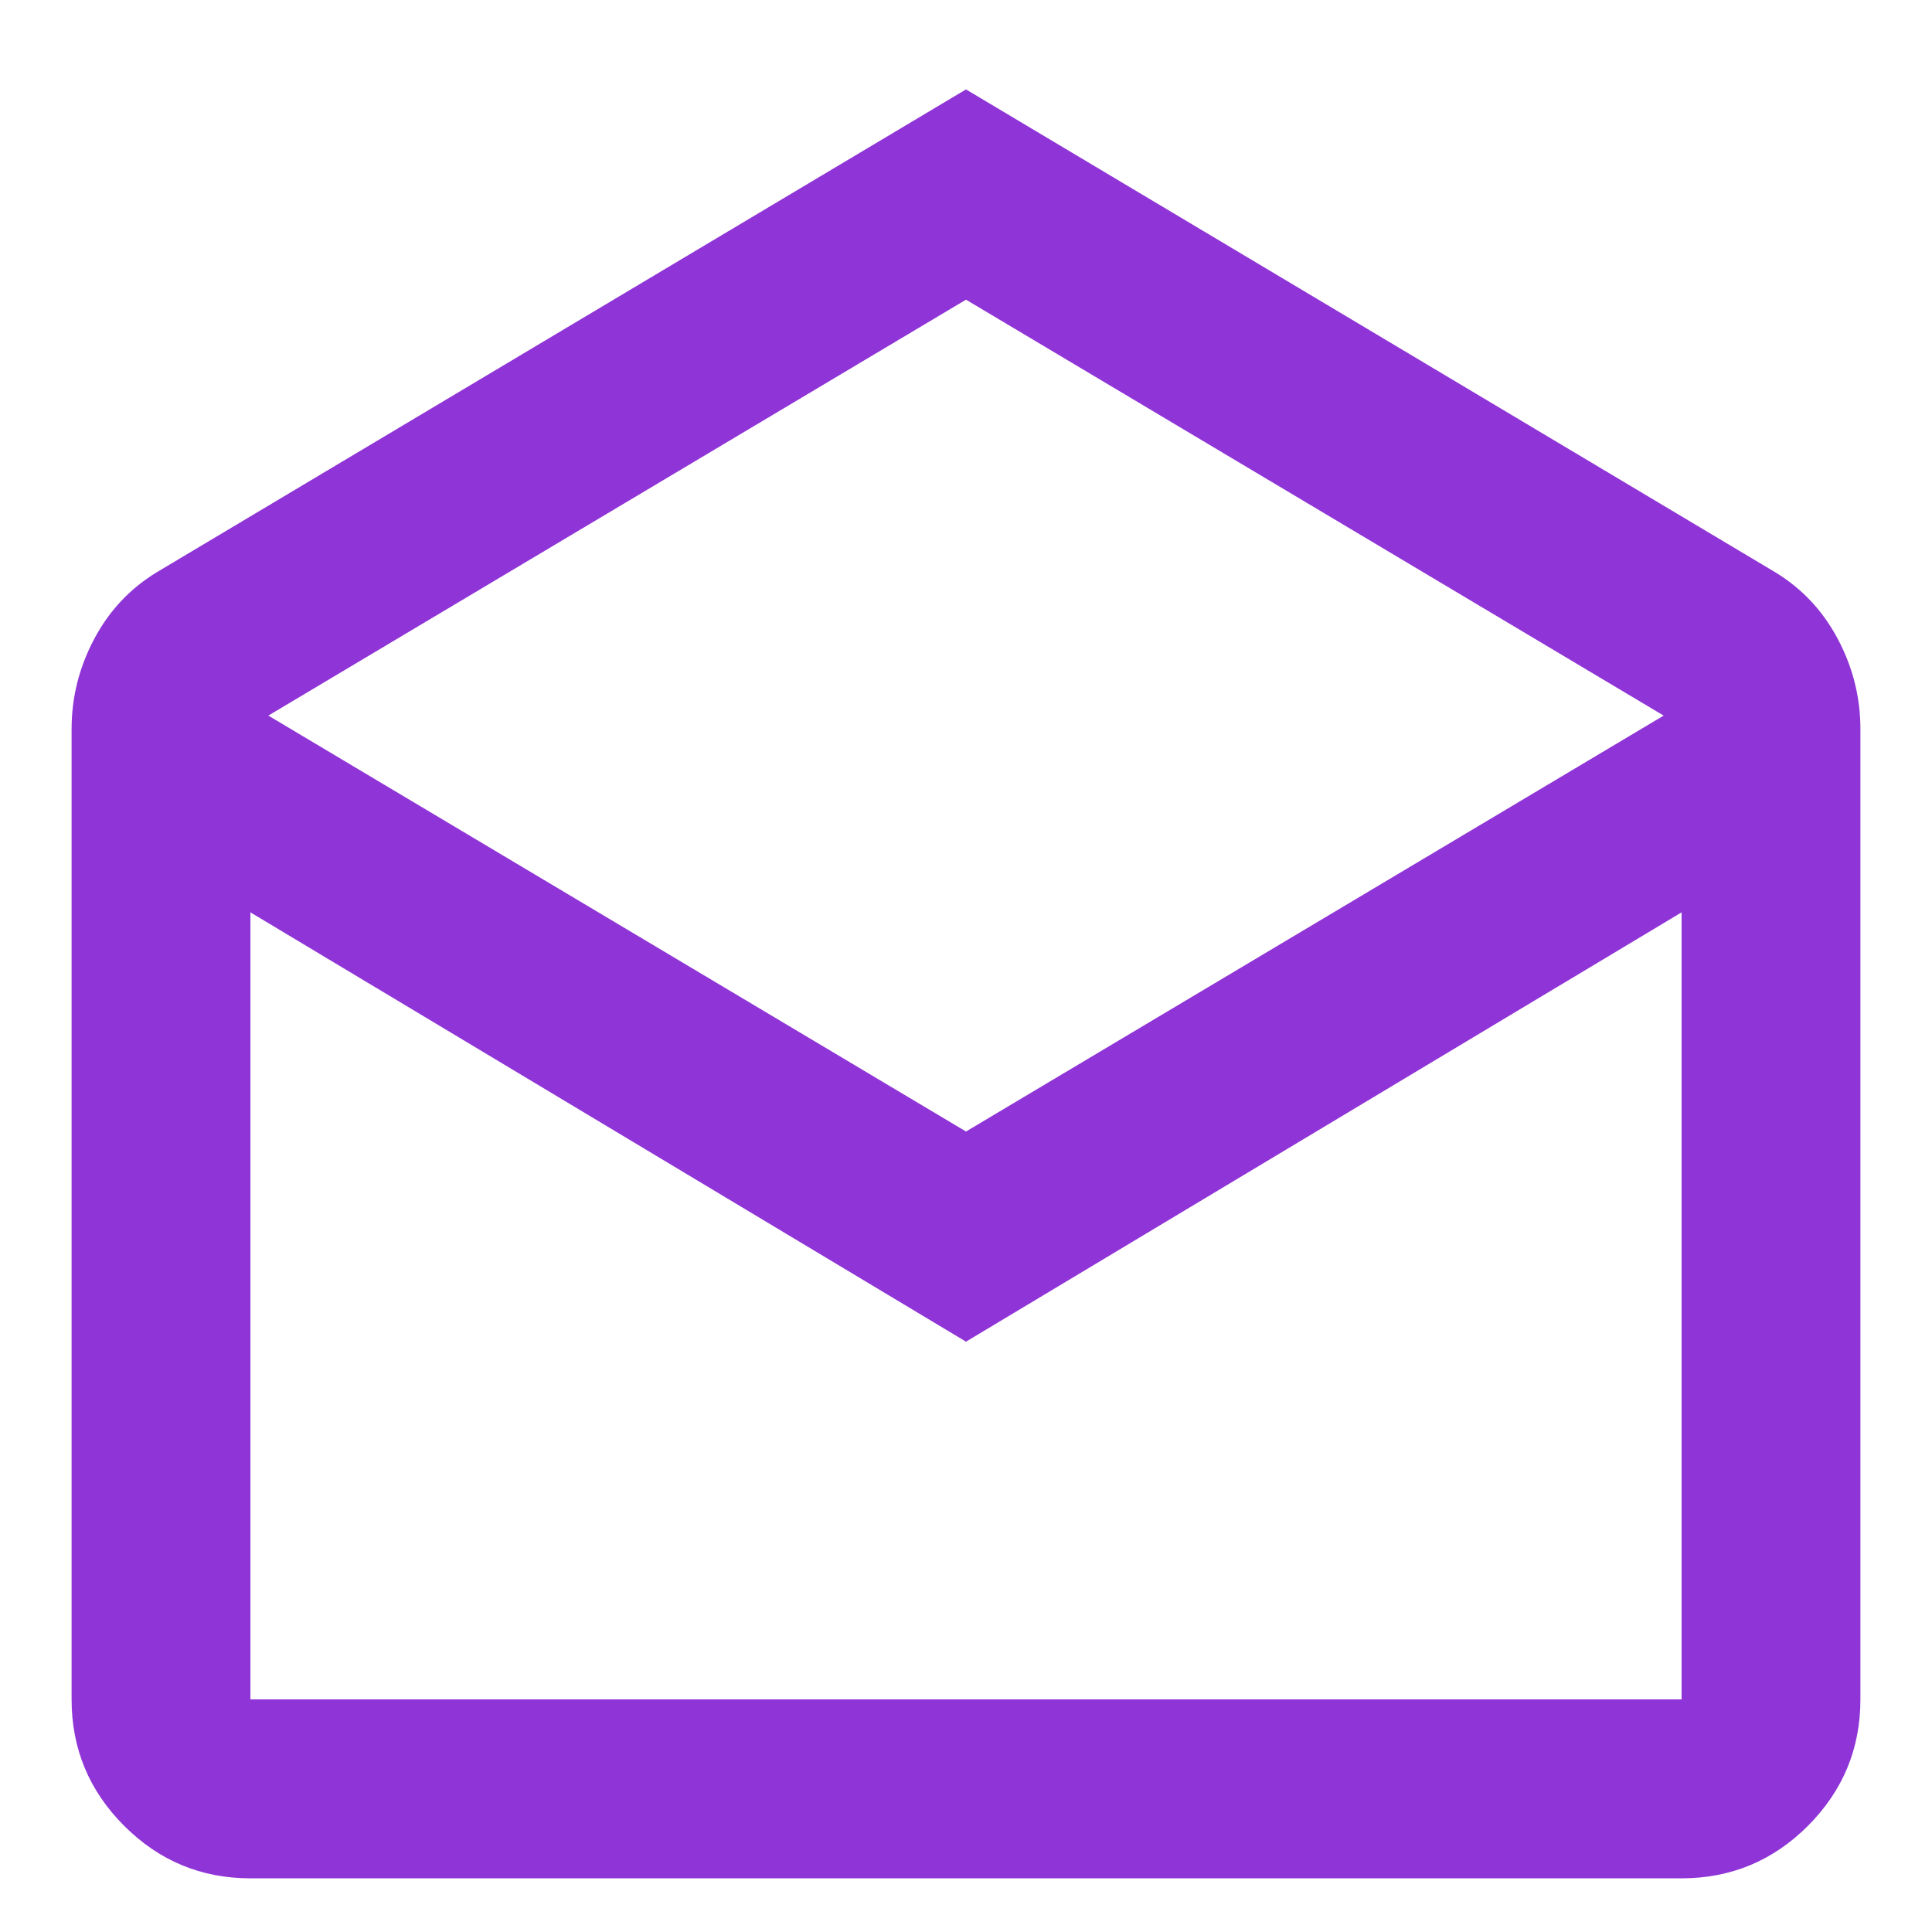 <svg width="18" height="18" viewBox="0 0 18 18" fill="none" xmlns="http://www.w3.org/2000/svg">
<path d="M9 0.833L16.542 5.333C16.792 5.486 16.986 5.694 17.125 5.958C17.264 6.222 17.333 6.5 17.333 6.792V15.833C17.333 16.292 17.17 16.684 16.844 17.011C16.518 17.337 16.125 17.5 15.667 17.5H2.333C1.875 17.5 1.483 17.337 1.157 17.011C0.83 16.684 0.667 16.292 0.667 15.833V6.792C0.667 6.5 0.736 6.222 0.875 5.958C1.014 5.694 1.208 5.486 1.458 5.333L9 0.833ZM9 10.542L15.5 6.667L9 2.792L2.5 6.667L9 10.542ZM9 12.5L2.333 8.5V15.833H15.667V8.5L9 12.5Z" fill="#8F34D6"/>
</svg>
